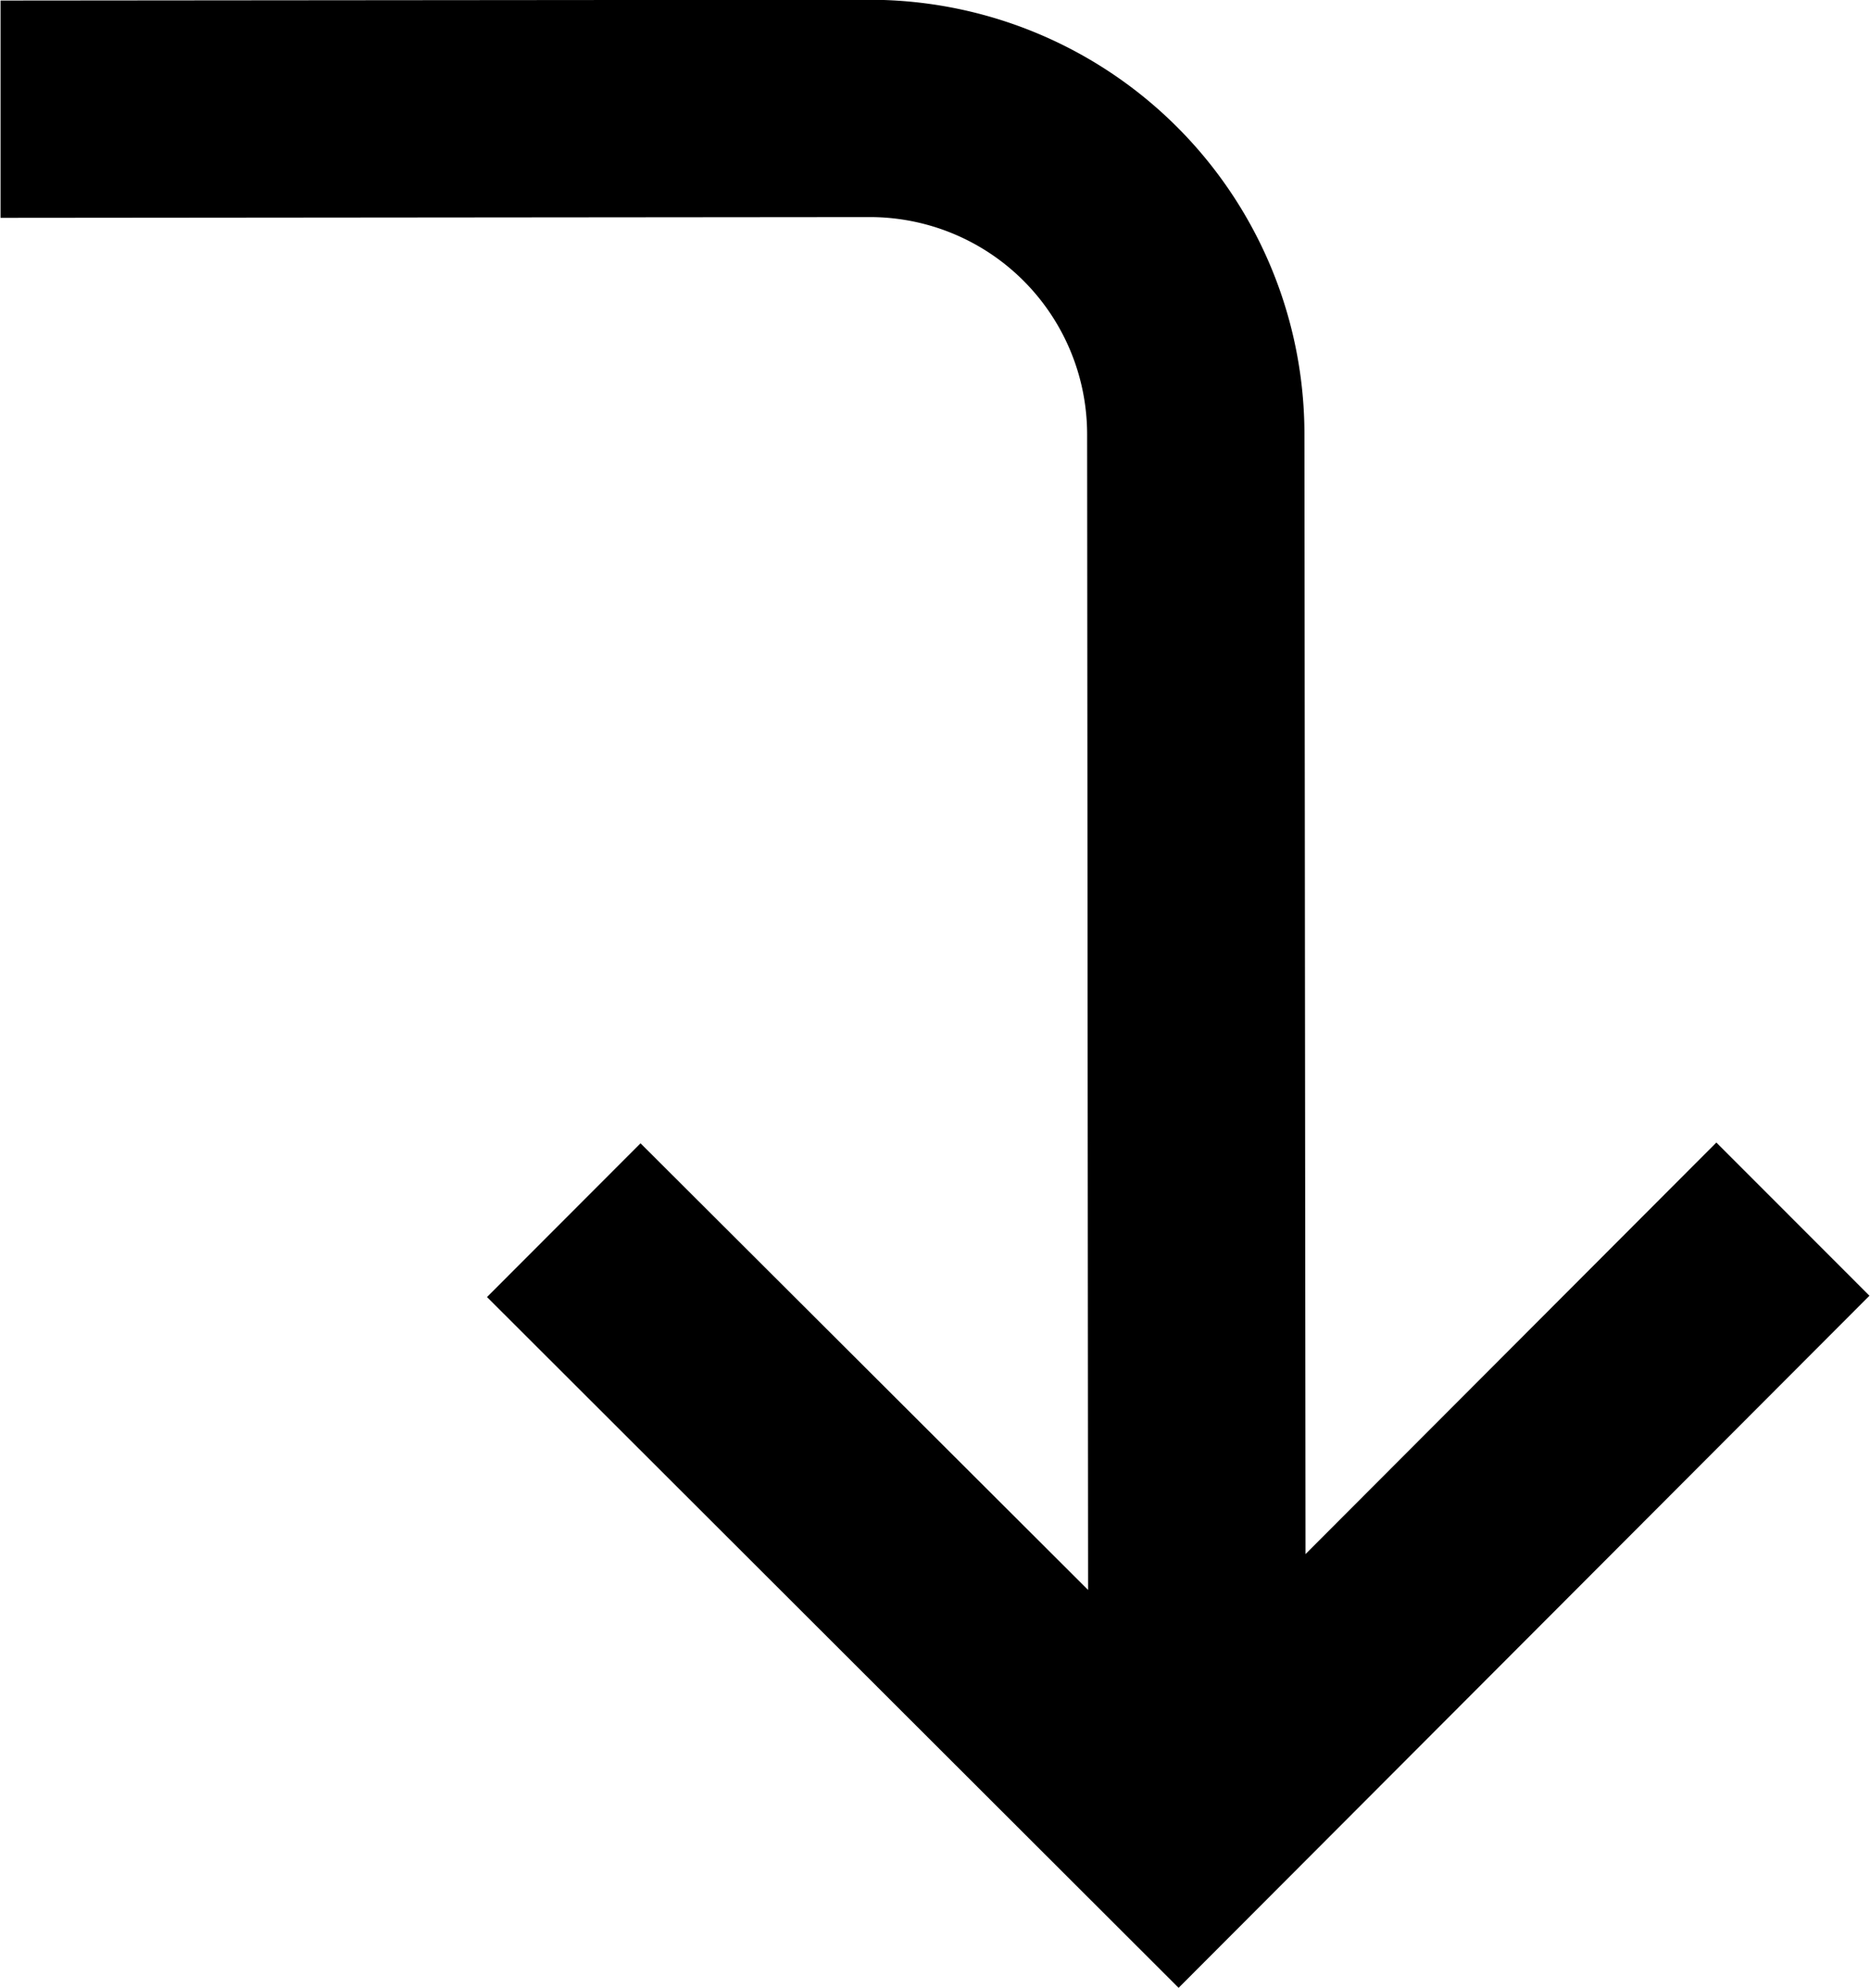 <svg xmlns="http://www.w3.org/2000/svg" viewBox="0 0 17.21 18.296"><path d="M10.005 3.998a2 2 0 0 0-2-2l-8 .007v-2l8-.007a4 4 0 0 1 4 4l.01 10.306 3.781-3.788 1.409 1.41-6.358 6.37-6.365-6.358 1.413-1.415 4.119 4.111Z"/></svg>